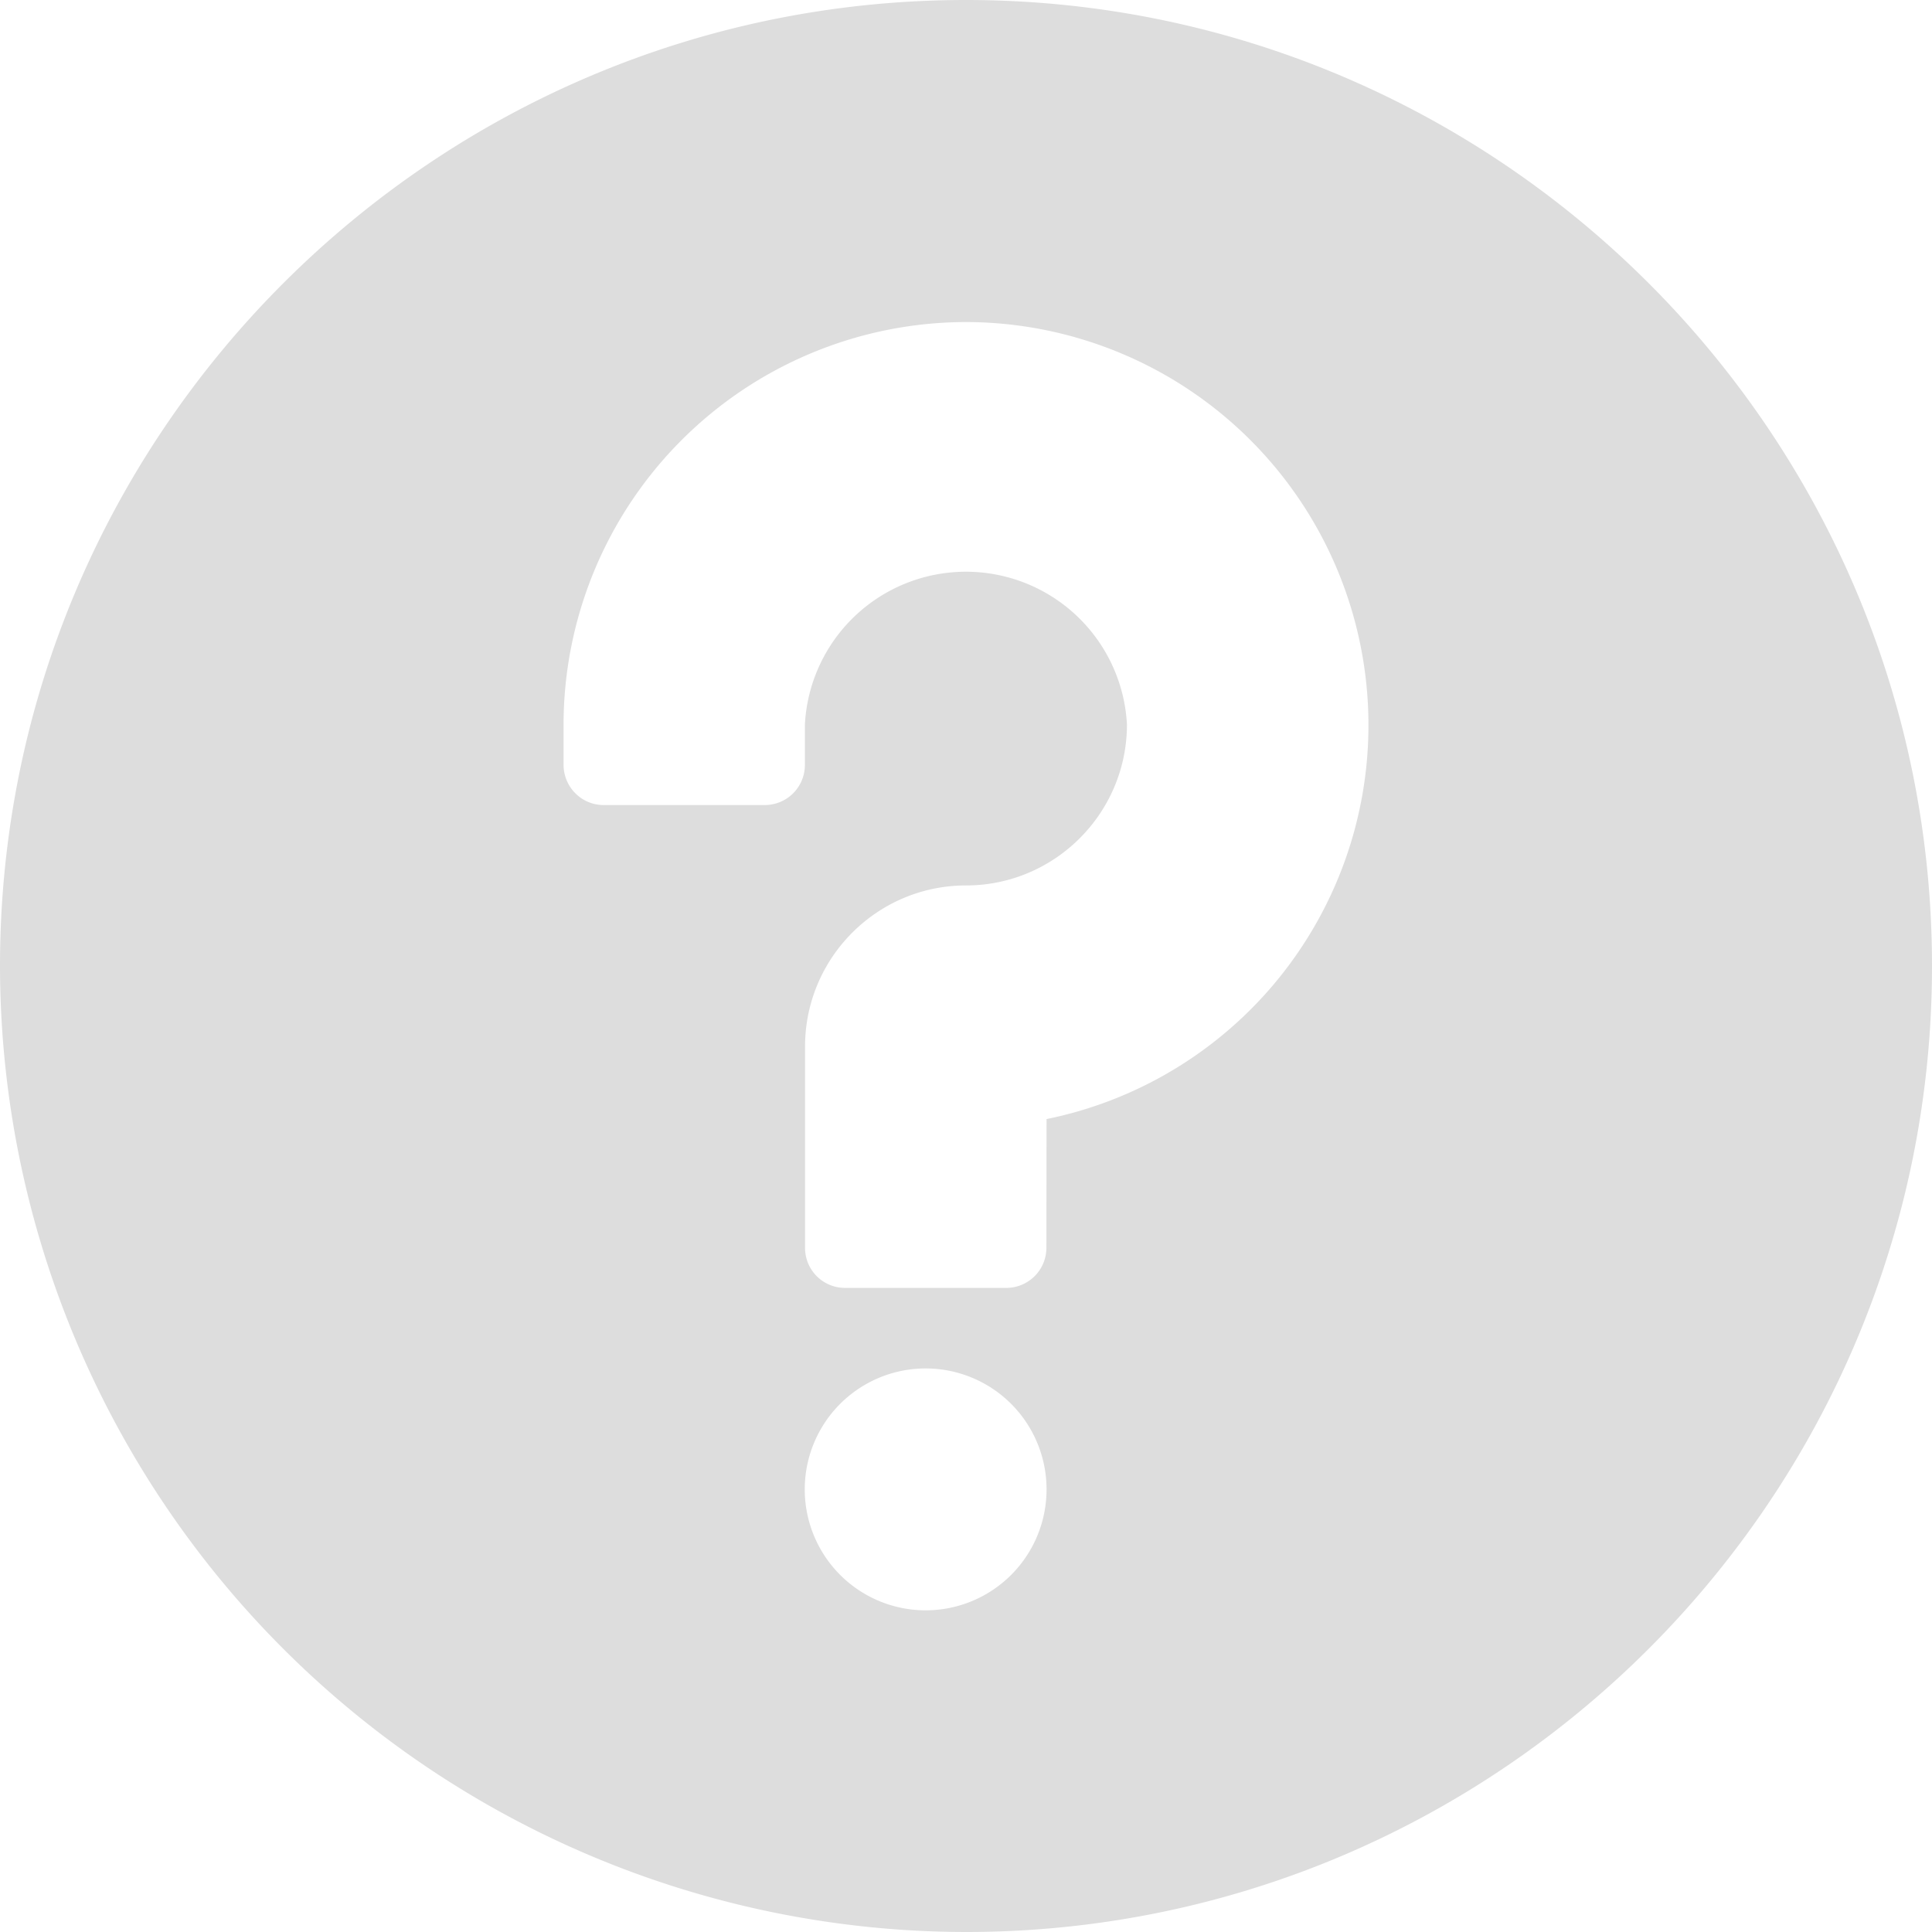 <svg xmlns="http://www.w3.org/2000/svg" width="13" height="13" viewBox="0 0 13 13"><g><g><path fill="#ddd" d="M13 6.5c0 3.584-2.916 6.5-6.5 6.5A6.507 6.507 0 0 1 0 6.5C0 2.916 2.916 0 6.5 0S13 2.916 13 6.5zm-5.958 3.52a.813.813 0 1 0-1.627.003.813.813 0 0 0 1.627-.002zm0-2.49a2.705 2.705 0 0 0 2.166-2.655A2.712 2.712 0 0 0 6.5 2.167a2.712 2.712 0 0 0-2.708 2.708v.27c0 .15.12.272.27.272h1.084a.27.27 0 0 0 .27-.271v-.271a1.085 1.085 0 0 1 2.167 0c0 .597-.486 1.083-1.083 1.083s-1.083.486-1.083 1.084v1.354c0 .15.12.27.27.27h1.084a.27.27 0 0 0 .27-.27z"/></g></g></svg>